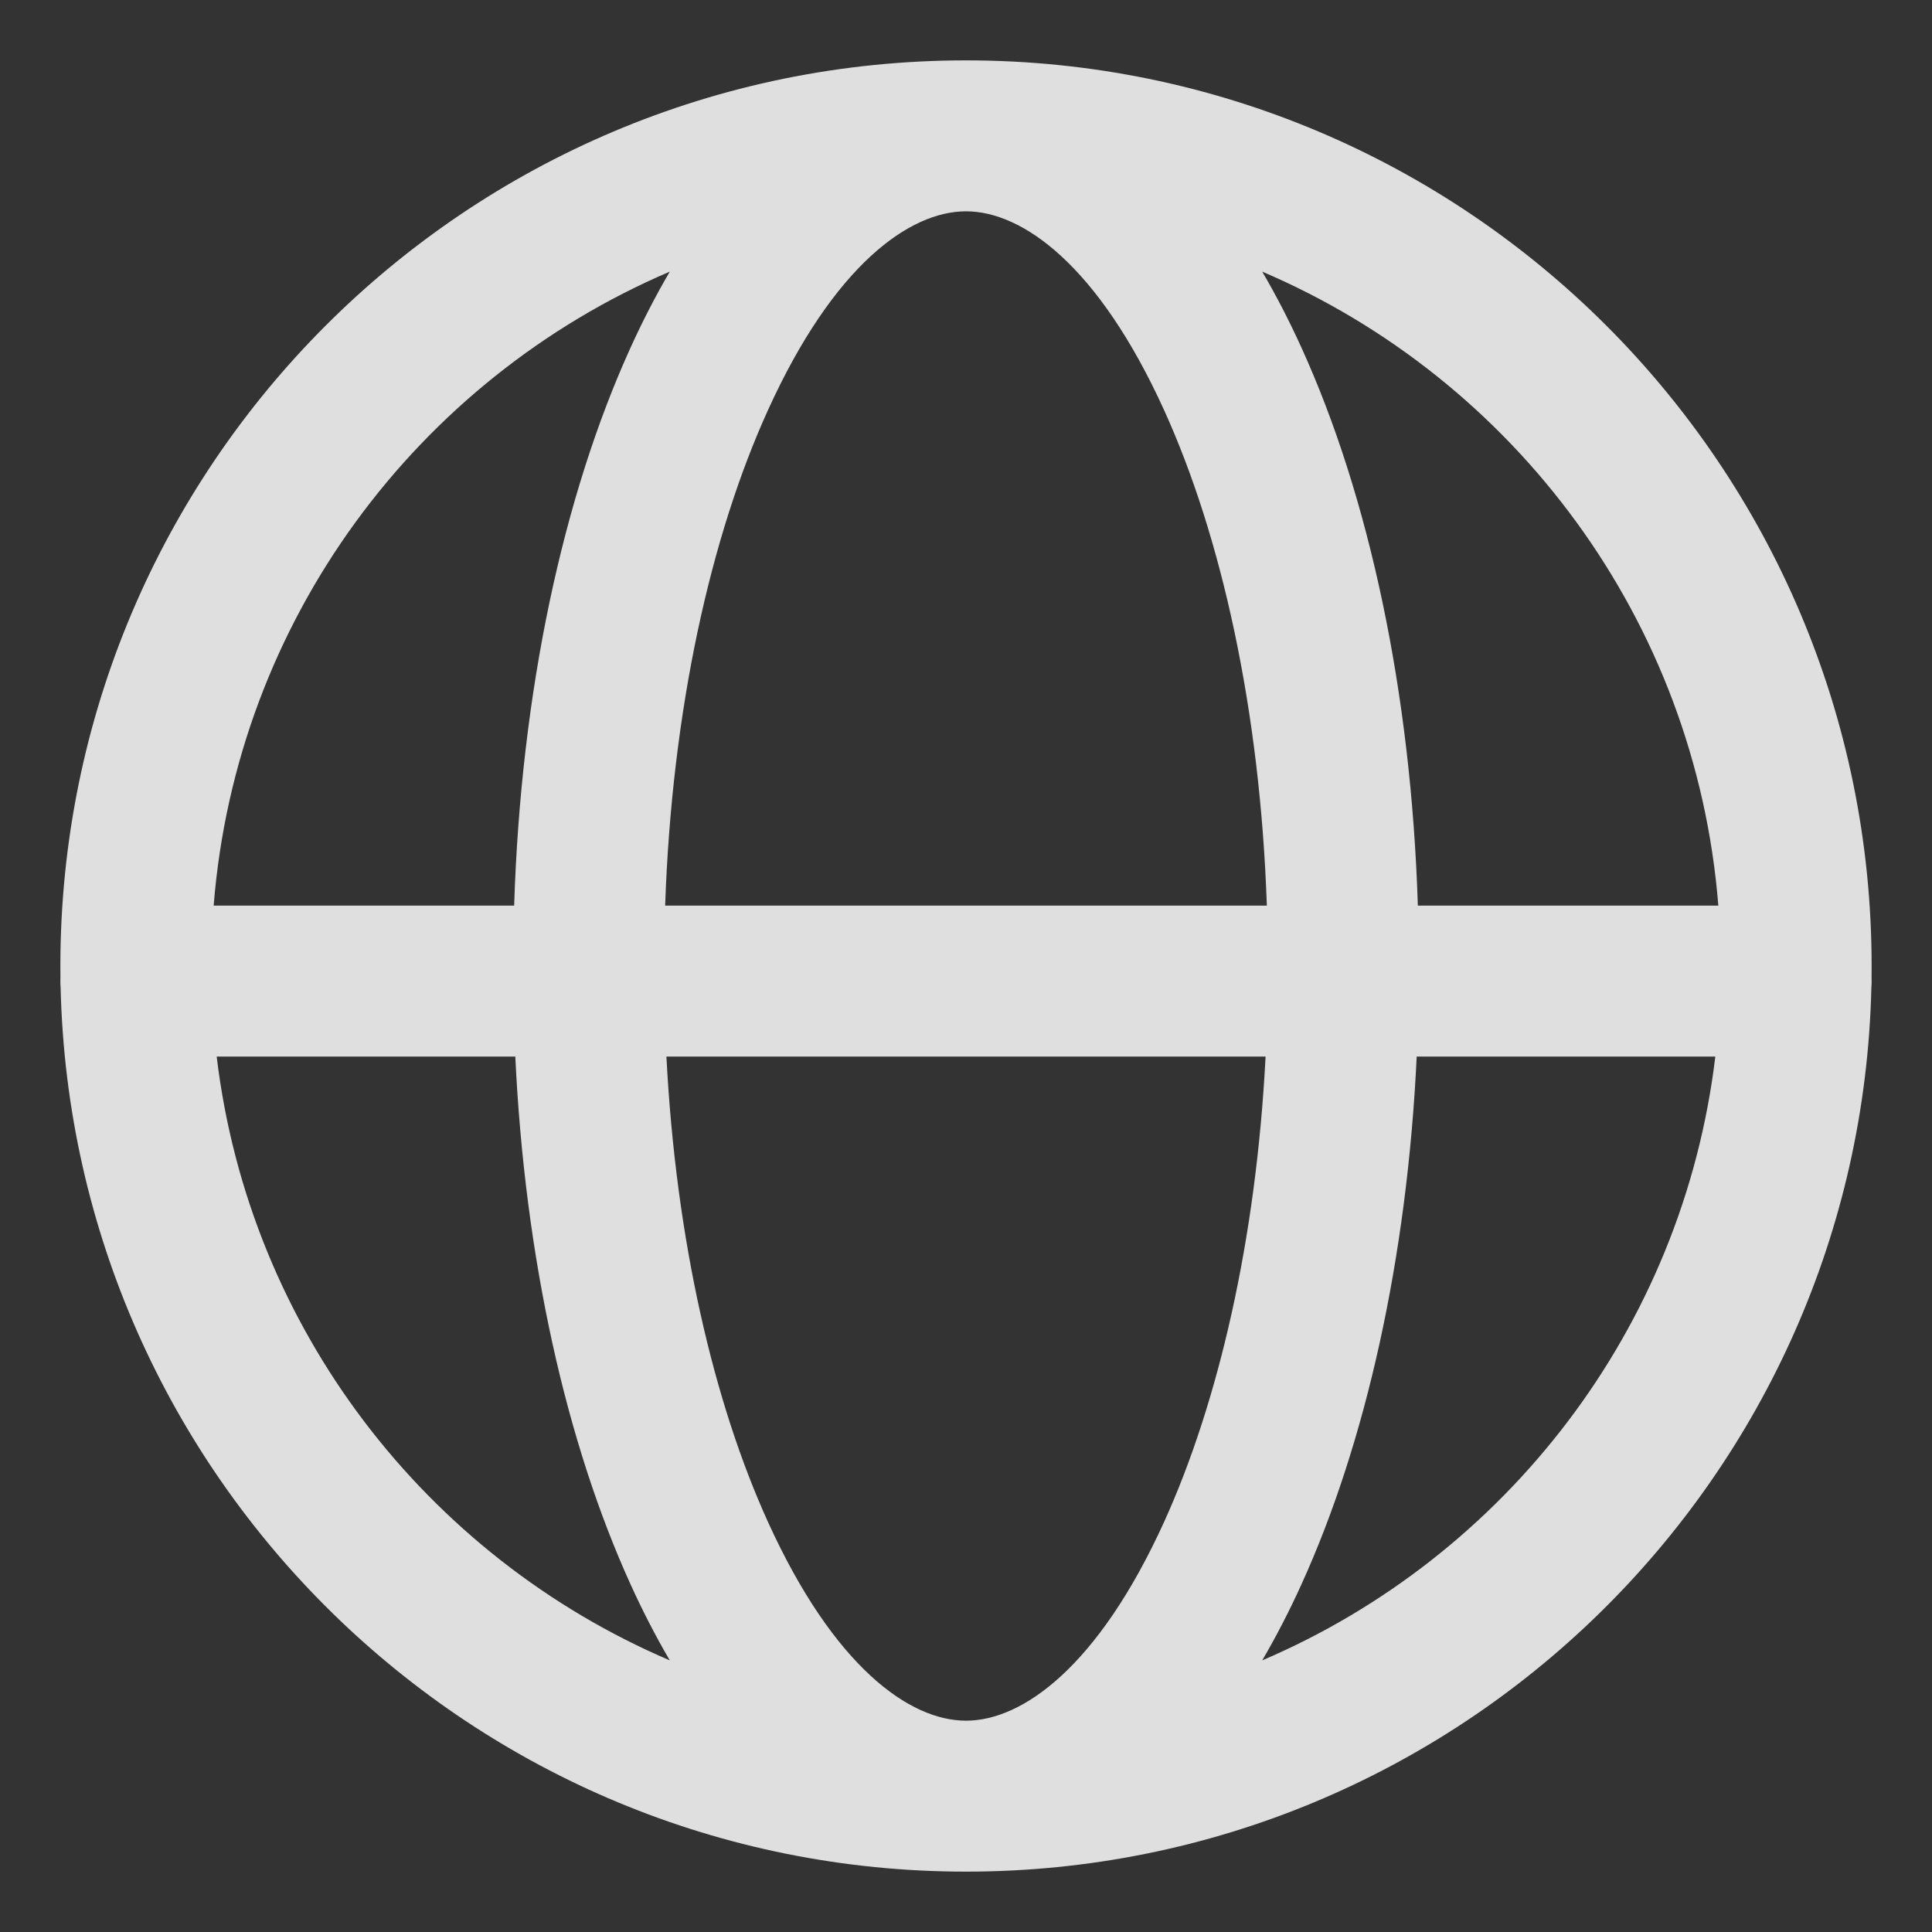<svg width="32" height="32" viewBox="0 0 32 32" fill="none" xmlns="http://www.w3.org/2000/svg">
    <rect x="0" y="0" width="32" height="32" fill="#333333" stroke="none"/>
    <path fill-rule="evenodd" clip-rule="evenodd" d="M1 16C1 7.716 7.716 1 16 1C24.284 1 31 7.716 31 16C31 16.065 31 16.13 30.999 16.194C31 16.213 31 16.231 31 16.25C31 16.284 30.999 16.318 30.996 16.351C30.809 24.473 24.167 31 16 31C7.833 31 1.191 24.473 1.004 16.351C1.001 16.318 1 16.284 1 16.25C1 16.231 1 16.213 1.001 16.194C1 16.13 1 16.065 1 16ZM3.589 17.5C4.128 22.009 7.068 25.781 11.094 27.501C10.857 27.097 10.64 26.674 10.443 26.24C9.379 23.9 8.694 20.849 8.535 17.5H3.589ZM8.516 15H3.539C3.914 10.271 6.92 6.282 11.094 4.499C10.857 4.903 10.64 5.326 10.443 5.76C9.326 8.216 8.627 11.455 8.516 15ZM11.038 17.5C11.195 20.546 11.822 23.232 12.719 25.206C13.811 27.61 15.066 28.5 16 28.5C16.934 28.5 18.189 27.61 19.282 25.206C20.178 23.232 20.805 20.546 20.962 17.5H11.038ZM20.983 15H11.017C11.128 11.749 11.773 8.875 12.719 6.795C13.811 4.39 15.066 3.5 16 3.5C16.934 3.5 18.189 4.39 19.282 6.795C20.227 8.875 20.872 11.749 20.983 15ZM23.465 17.5C23.306 20.849 22.621 23.9 21.557 26.24C21.36 26.674 21.143 27.097 20.906 27.501C24.932 25.781 27.872 22.009 28.411 17.5H23.465ZM28.461 15H23.484C23.373 11.455 22.674 8.216 21.557 5.76C21.36 5.326 21.143 4.903 20.906 4.499C25.08 6.282 28.086 10.271 28.461 15Z" fill="white" fill-opacity="0.84"/>
</svg>
